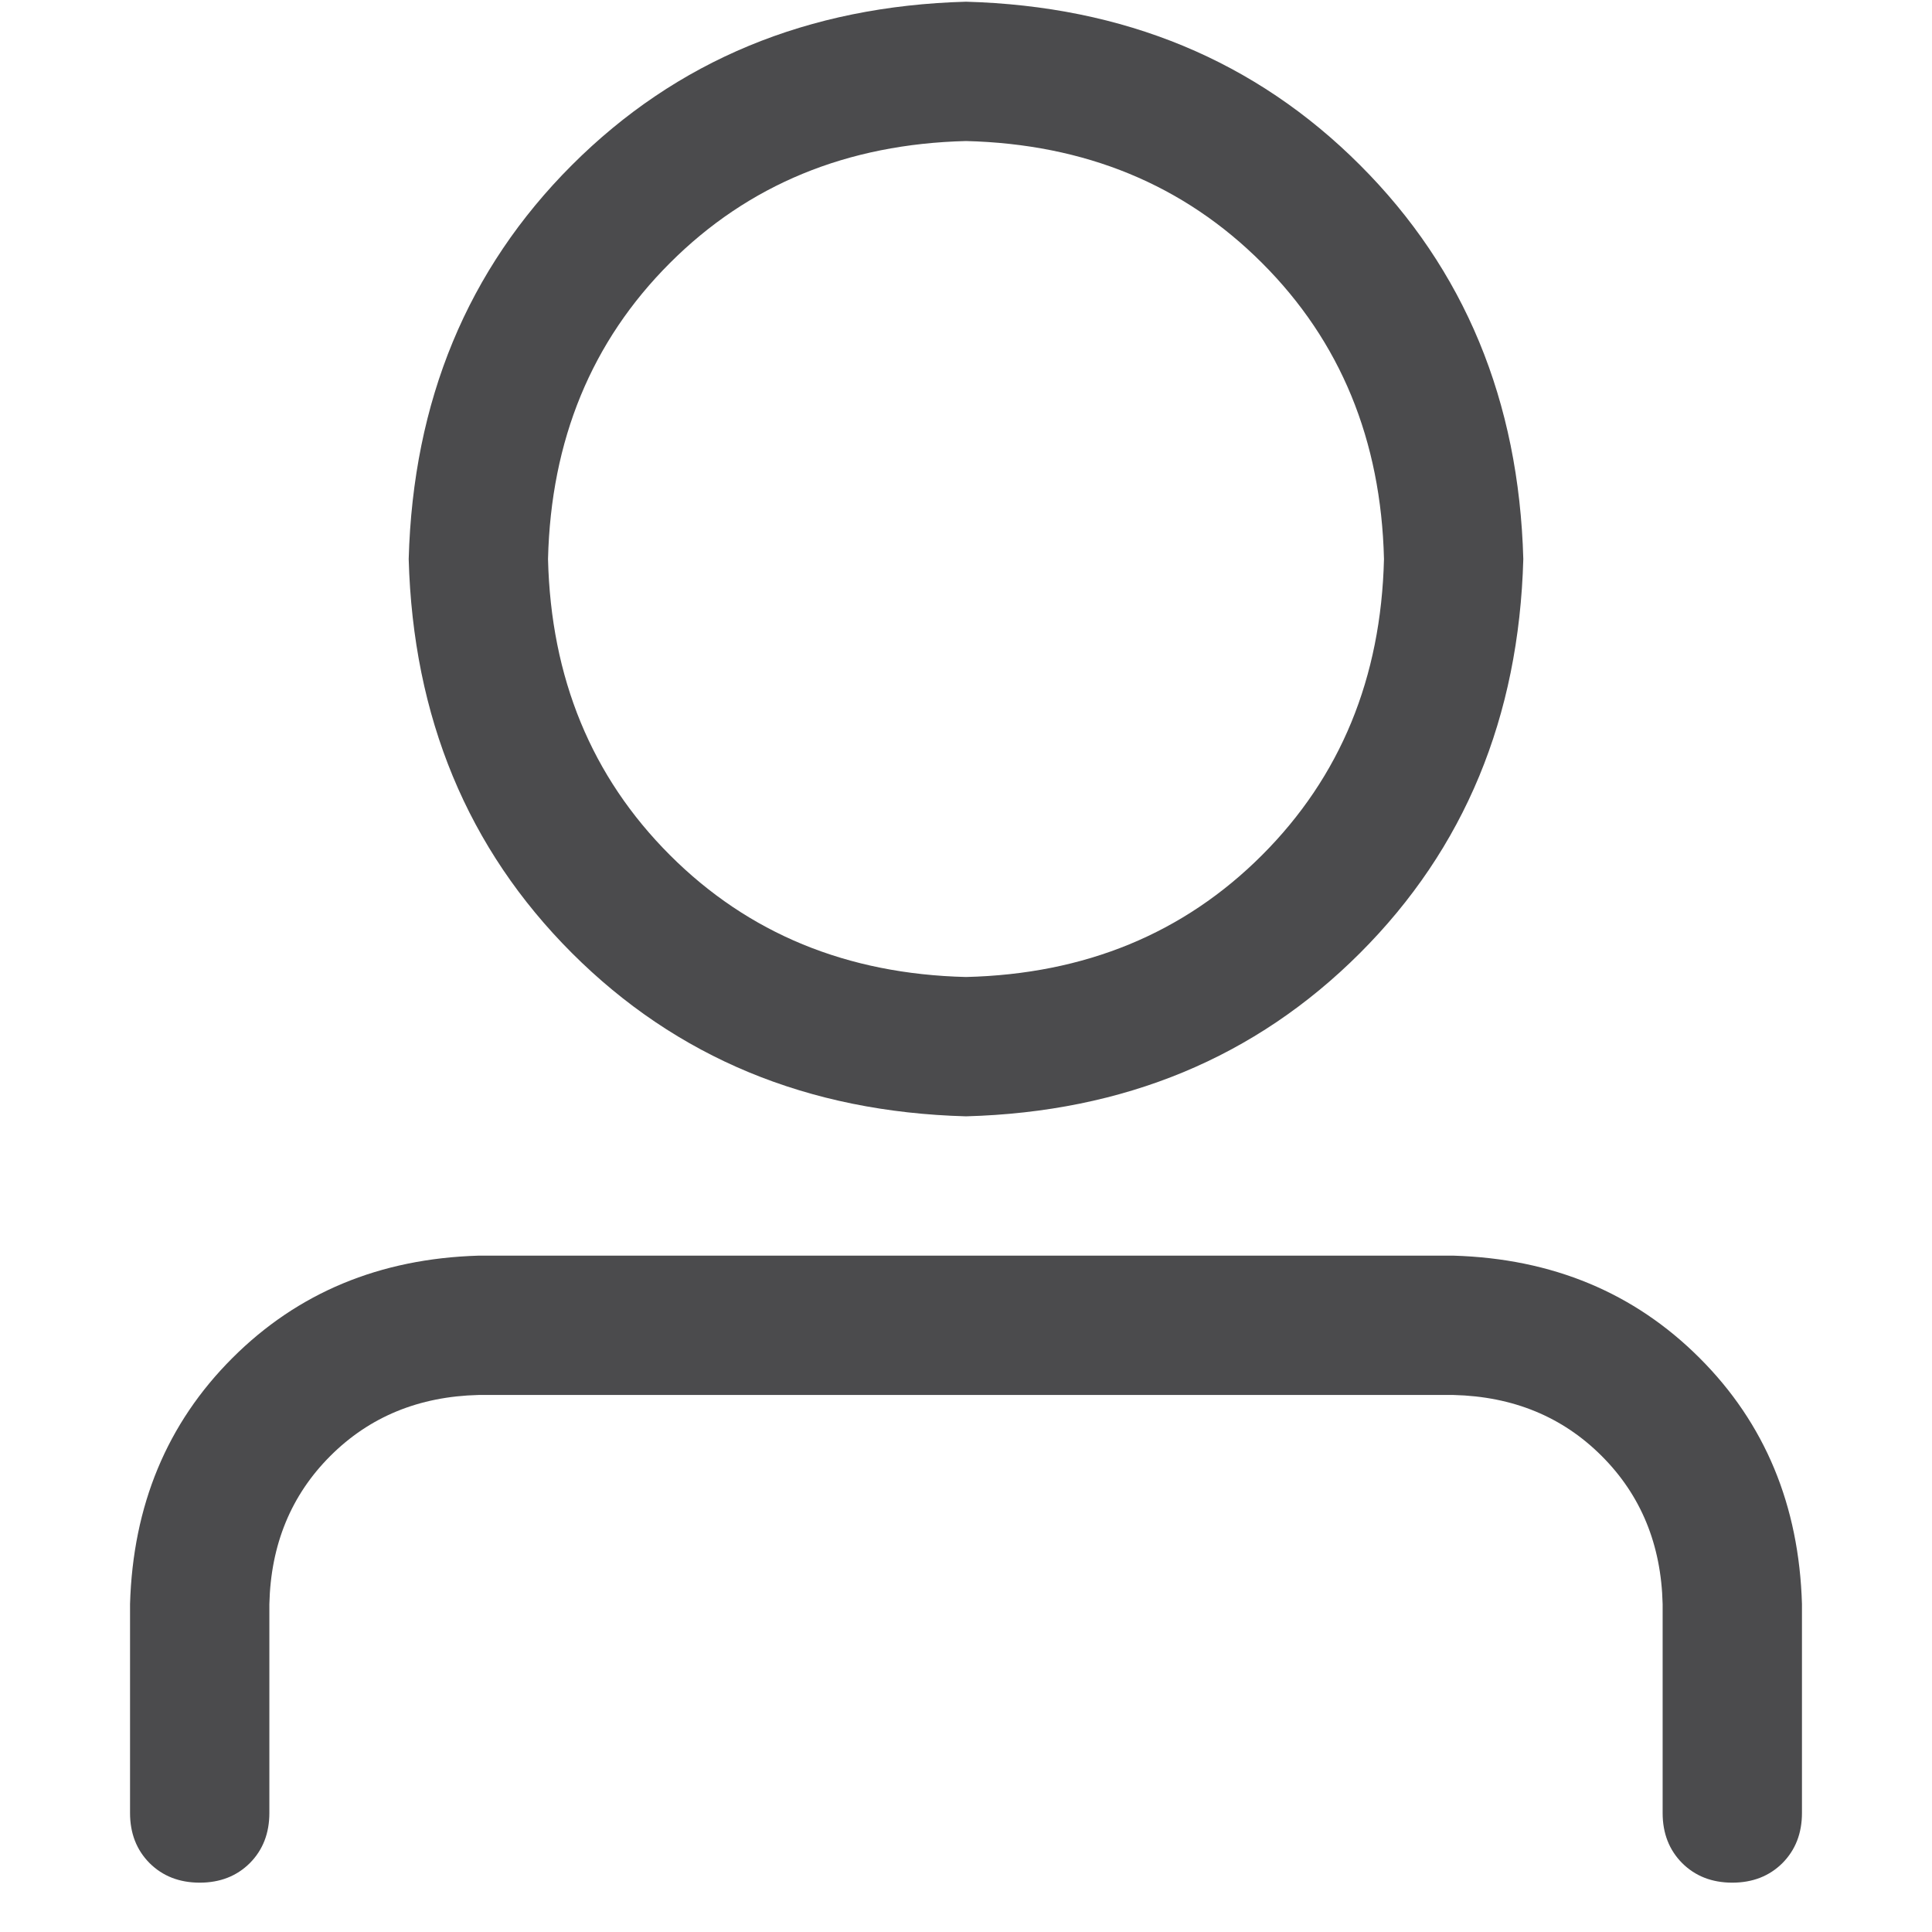 <svg width="10" height="10" viewBox="0 0 23 26" fill="none" xmlns="http://www.w3.org/2000/svg">
<path d="M11.5 13.148C13.102 13.109 14.43 12.562 15.484 11.508C16.539 10.453 17.086 9.125 17.125 7.523C17.086 5.922 16.539 4.593 15.484 3.539C14.43 2.485 13.102 1.938 11.5 1.898C9.898 1.938 8.57 2.485 7.516 3.539C6.461 4.593 5.914 5.922 5.875 7.523C5.914 9.125 6.461 10.453 7.516 11.508C8.57 12.562 9.898 13.109 11.5 13.148ZM11.5 15.023C9.371 14.965 7.604 14.232 6.197 12.826C4.791 11.42 4.059 9.652 4 7.523C4.059 5.395 4.791 3.627 6.197 2.221C7.604 0.815 9.371 0.082 11.5 0.023C13.629 0.082 15.396 0.815 16.802 2.221C18.209 3.627 18.941 5.395 19 7.523C18.941 9.652 18.209 11.42 16.802 12.826C15.396 14.232 13.629 14.965 11.5 15.023ZM20.875 24.398V21.586C20.856 20.785 20.582 20.121 20.055 19.594C19.527 19.066 18.863 18.793 18.062 18.773H4.938C4.137 18.793 3.473 19.066 2.945 19.594C2.418 20.121 2.144 20.785 2.125 21.586V24.398C2.125 24.672 2.037 24.897 1.862 25.073C1.686 25.248 1.461 25.336 1.188 25.336C0.914 25.336 0.689 25.248 0.513 25.073C0.338 24.897 0.25 24.672 0.25 24.398V21.586C0.289 20.258 0.748 19.154 1.627 18.276C2.506 17.397 3.609 16.938 4.938 16.898H18.062C19.391 16.938 20.494 17.397 21.373 18.276C22.252 19.154 22.711 20.258 22.75 21.586V24.398C22.75 24.672 22.662 24.897 22.487 25.073C22.311 25.248 22.086 25.336 21.812 25.336C21.539 25.336 21.314 25.248 21.138 25.073C20.963 24.897 20.875 24.672 20.875 24.398Z" fill="#4B4B4D" stroke-width="1.5" stroke-linecap="round"/>
</svg>
